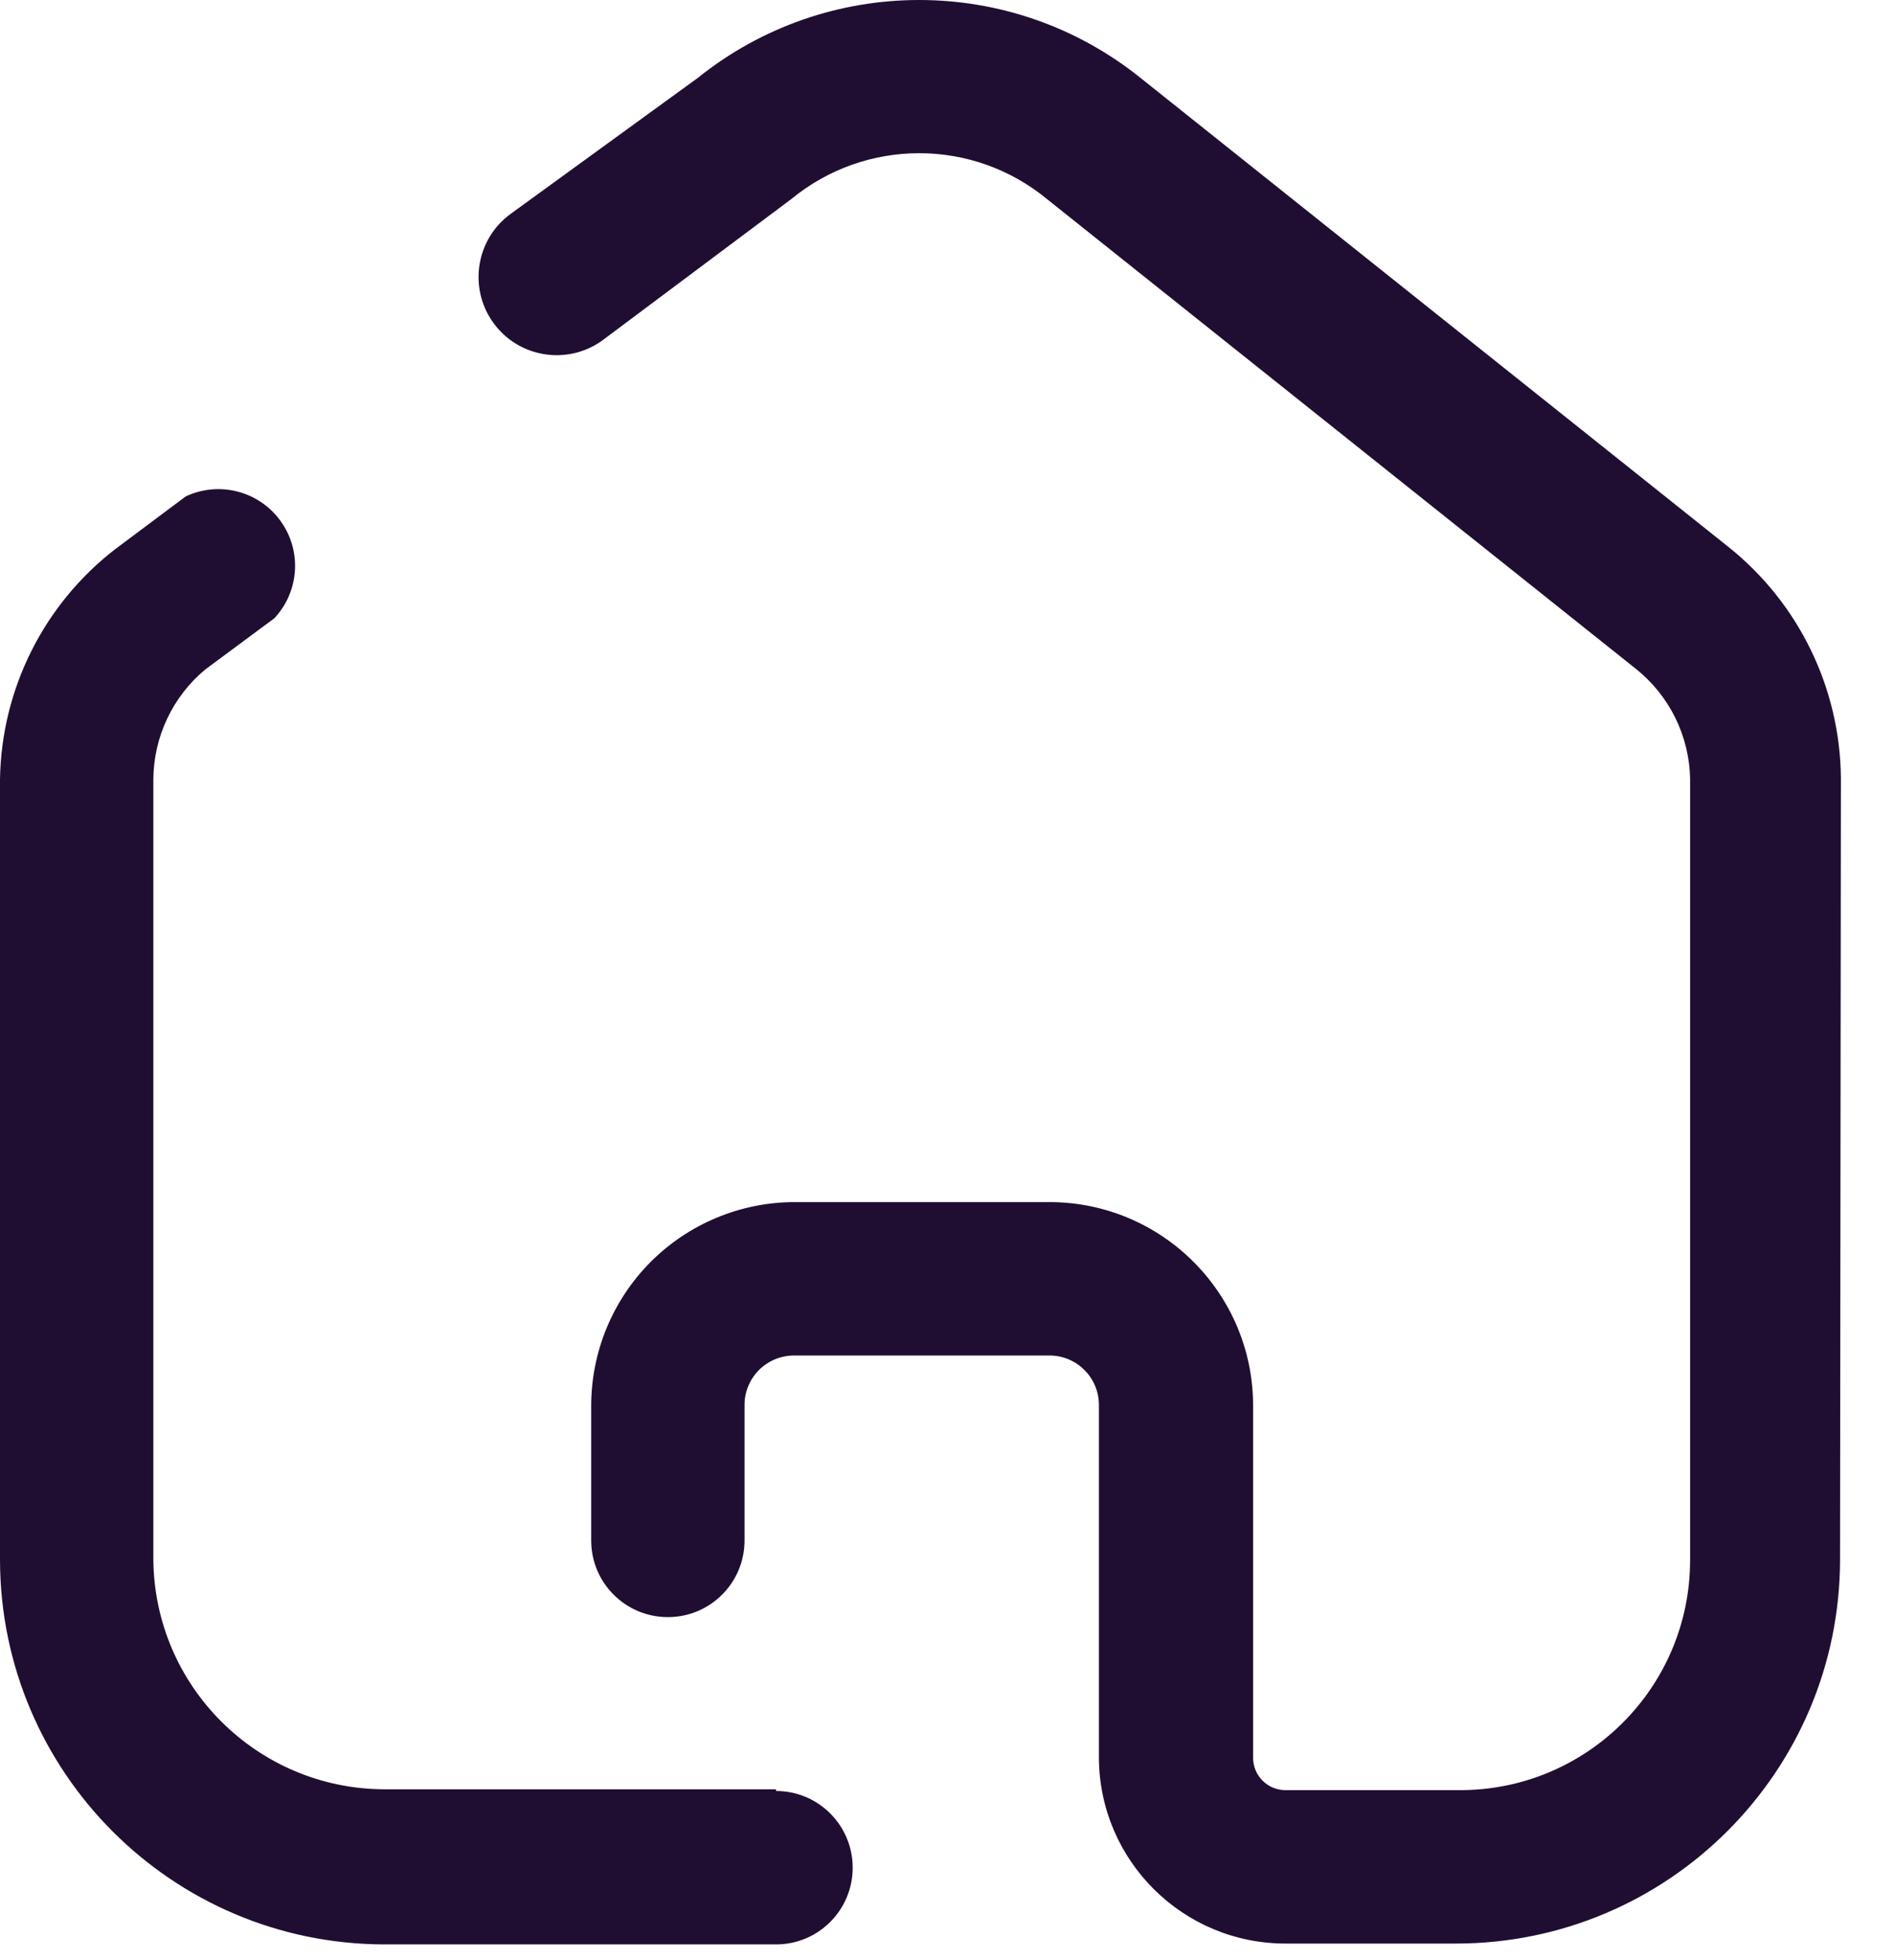 <svg width="29" height="30" viewBox="0 0 29 30" fill="none" xmlns="http://www.w3.org/2000/svg">
<path fill-rule="evenodd" clip-rule="evenodd" d="M26.478 8.381C27.546 9.24 28.173 10.532 28.187 11.903L28.174 23.864C28.174 27.113 25.54 29.746 22.291 29.746H19.683C18.11 29.746 16.833 28.475 16.826 26.903V21.503C16.826 21.085 16.487 20.746 16.07 20.746H12.156C11.954 20.746 11.759 20.828 11.617 20.972C11.475 21.117 11.396 21.313 11.4 21.516V23.577C11.4 24.225 10.874 24.75 10.226 24.75C9.578 24.75 9.052 24.225 9.052 23.577V21.516C9.052 20.689 9.381 19.896 9.965 19.311C10.55 18.727 11.343 18.398 12.169 18.398H16.082C17.799 18.406 19.187 19.799 19.187 21.516V26.903C19.187 27.177 19.409 27.398 19.683 27.398H22.356C24.301 27.398 25.878 25.822 25.878 23.877V11.929C25.869 11.267 25.562 10.644 25.043 10.233L16.03 3.046C14.894 2.111 13.254 2.111 12.117 3.046L9.222 5.211C8.685 5.597 7.937 5.474 7.552 4.938C7.167 4.401 7.289 3.653 7.826 3.268L10.682 1.194C12.663 -0.398 15.485 -0.398 17.465 1.194L26.478 8.381ZM5.883 27.385H11.883V27.411C12.531 27.411 13.056 27.937 13.056 28.585C13.056 29.233 12.531 29.759 11.883 29.759H5.883C2.637 29.752 0.007 27.122 0 23.876V11.929C0.021 10.548 0.669 9.252 1.761 8.407L2.843 7.598C3.353 7.358 3.962 7.514 4.293 7.97C4.625 8.425 4.586 9.052 4.2 9.463L3.143 10.246C2.643 10.662 2.352 11.278 2.348 11.929V23.863C2.362 25.808 3.938 27.378 5.883 27.385Z" fill="#200E32"/>
</svg>
